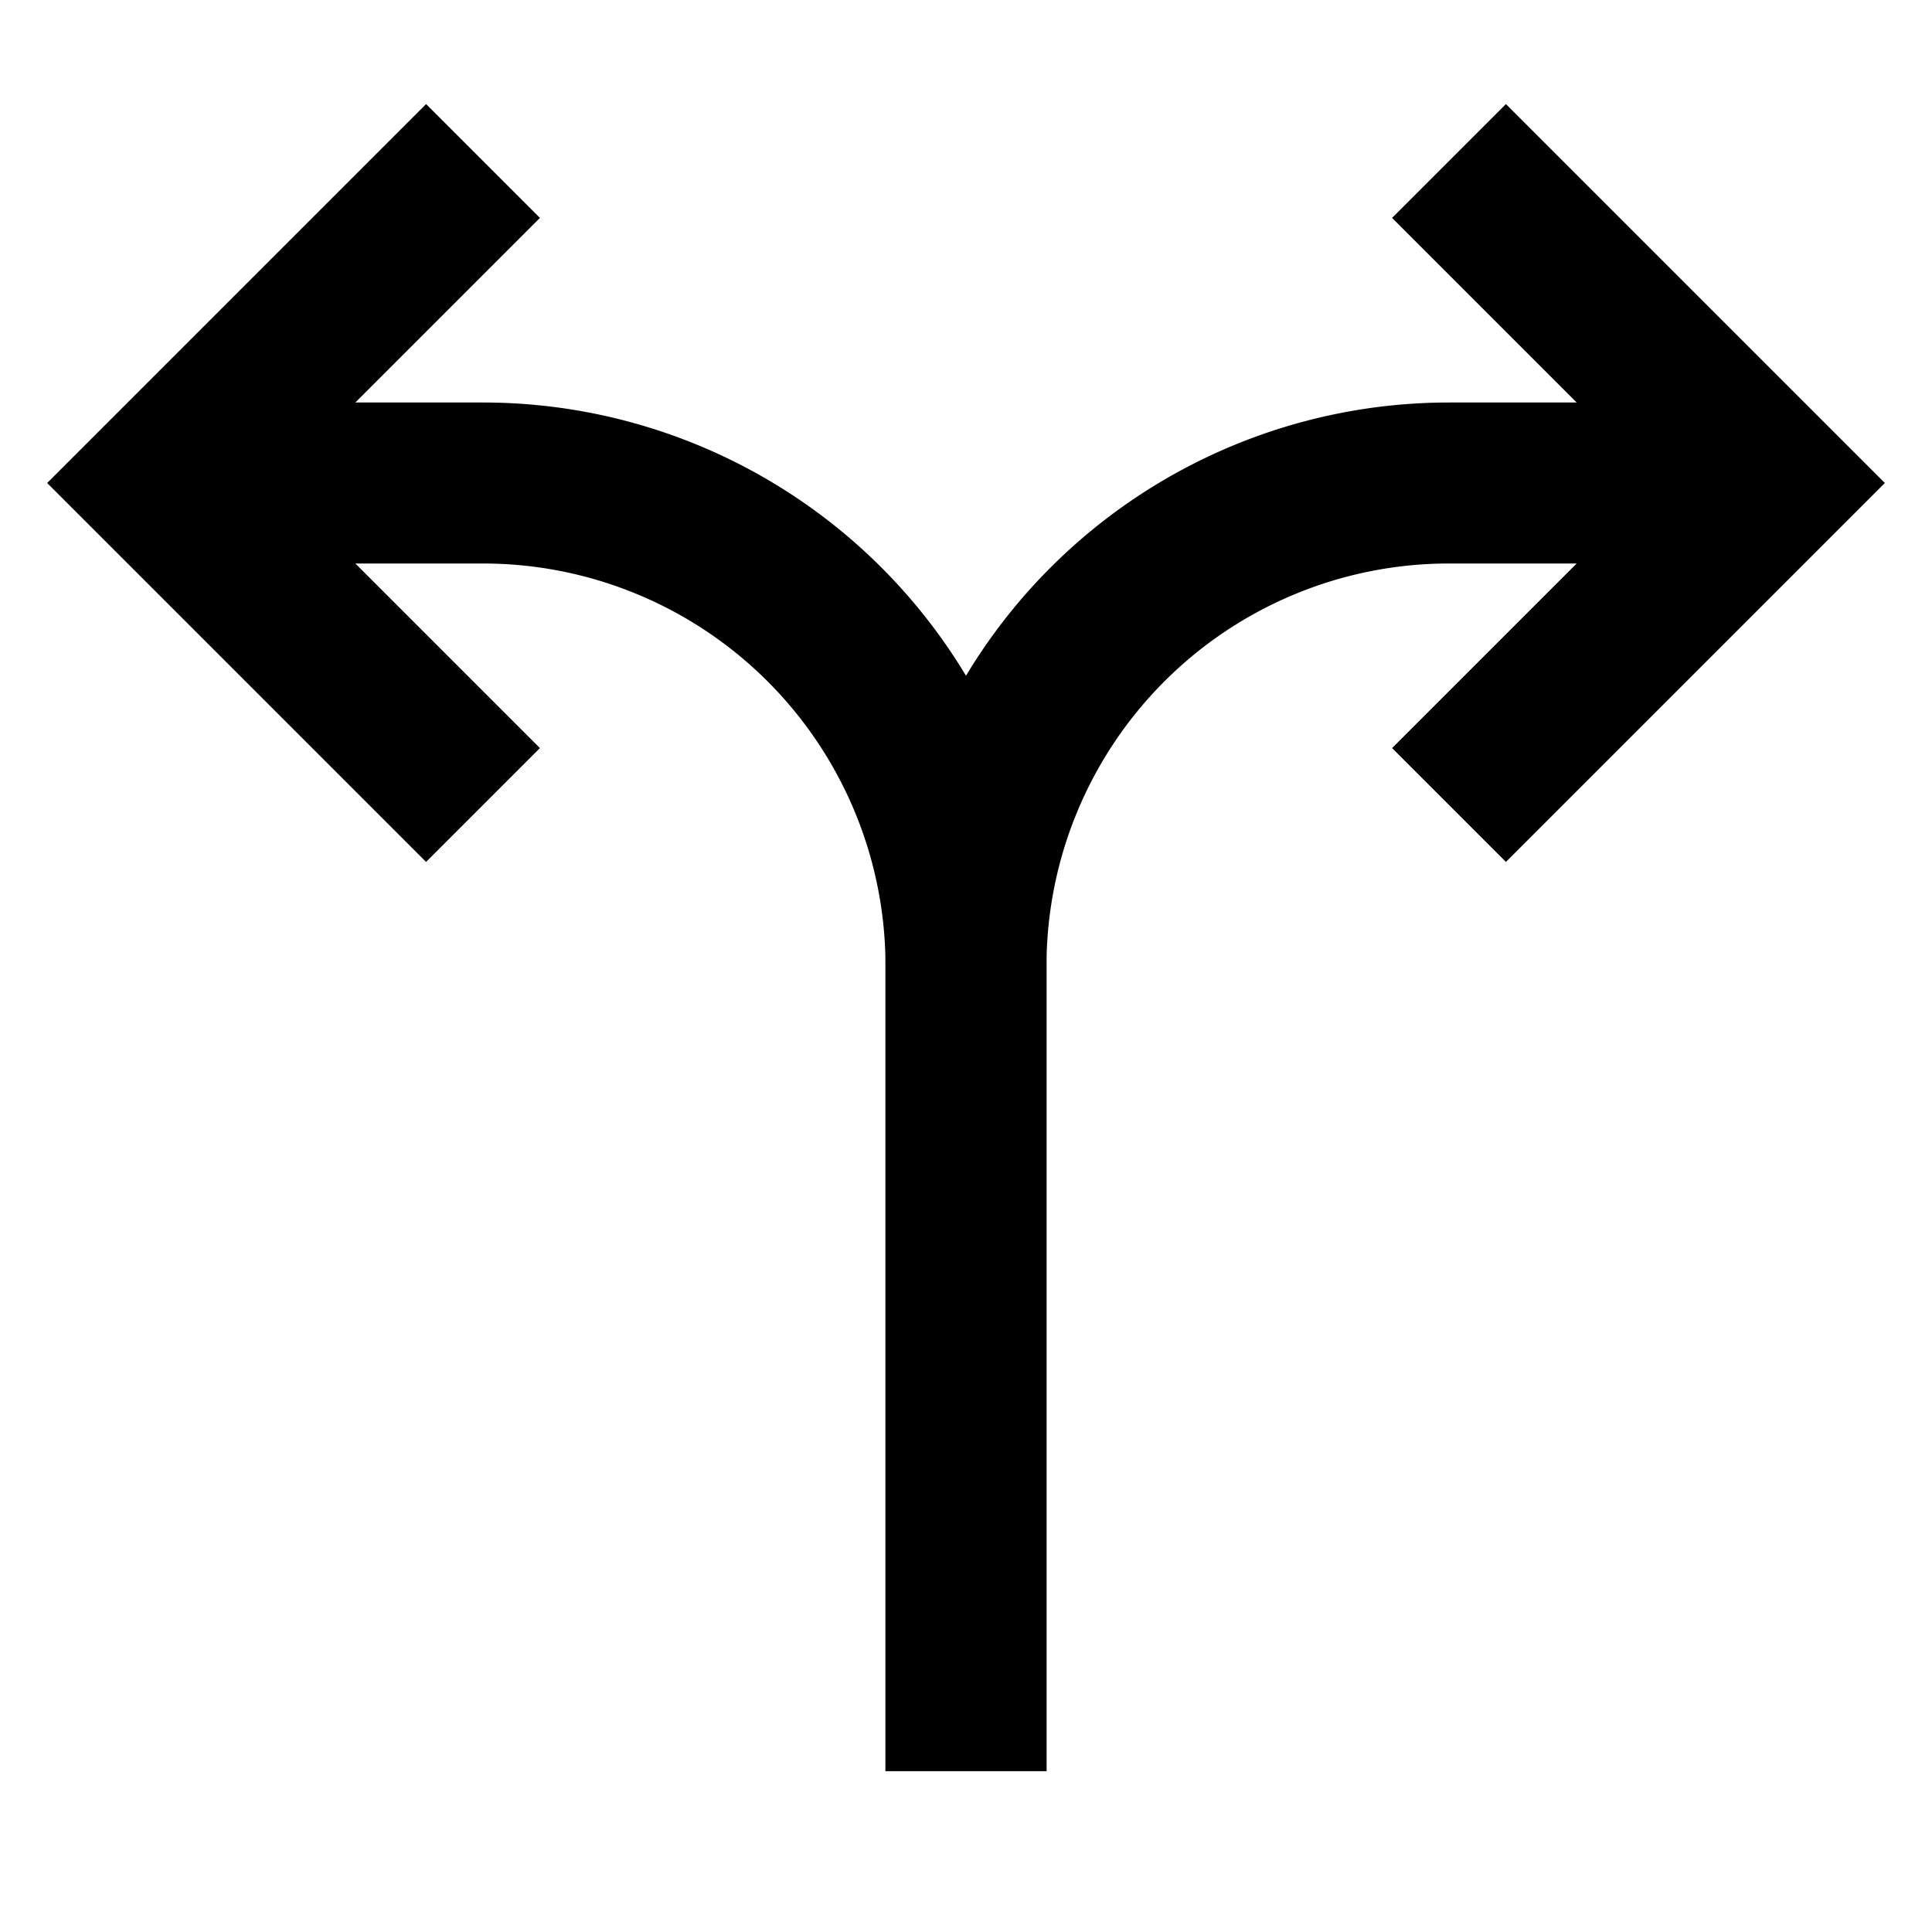 <svg id="Layer_1" data-name="Layer 1" xmlns="http://www.w3.org/2000/svg" viewBox="0 0 24 24"><defs><style>.cls-1{fill:none;stroke:#000;stroke-miterlimit:10;stroke-width:2px;}</style></defs><polyline class="cls-1" points="6 2 2 6 6 10"/><polyline class="cls-1" points="18 10 22 6 18 2"/><path class="cls-1" d="M12,22V12A6,6,0,0,0,6,6H2"/><path class="cls-1" d="M12,22V12a6,6,0,0,1,6-6h4"/></svg>